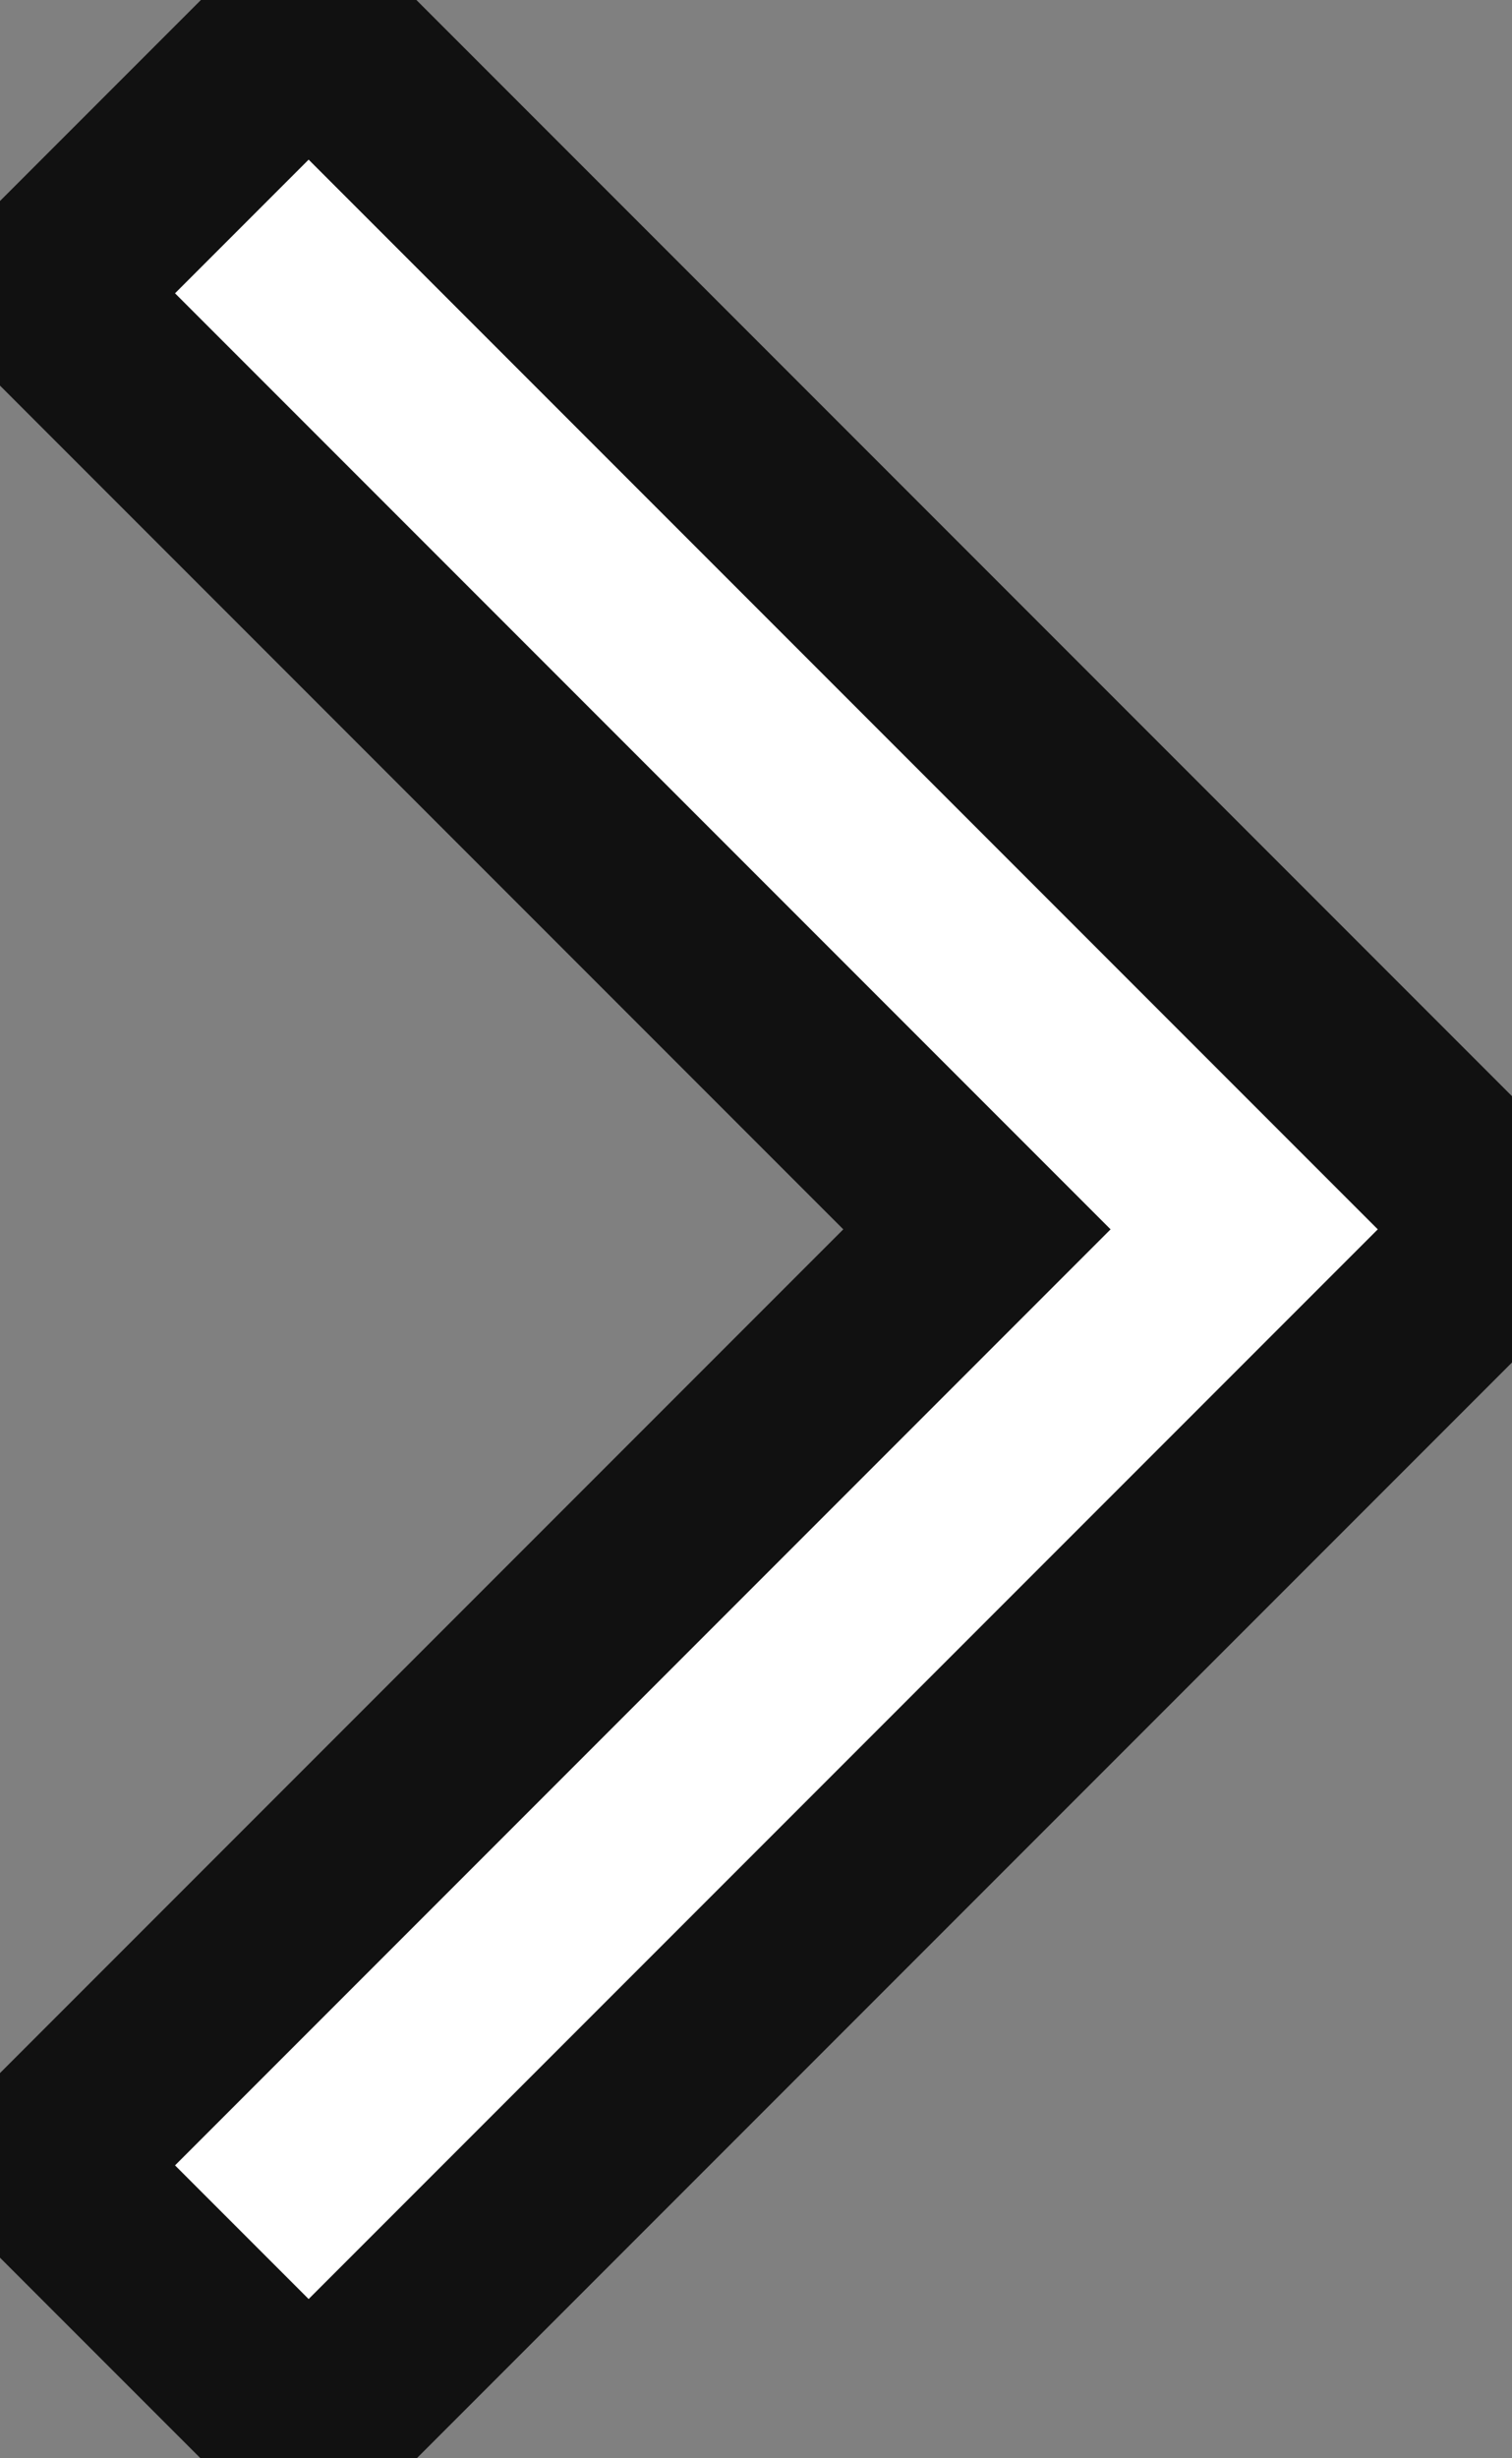 <svg width="8" height="13" viewBox="0 0 8 13" fill="none" xmlns="http://www.w3.org/2000/svg">
<rect x="0" y="0" width="8" height="13" fill="#808080" stroke="none"/>
<path d="M5.169 6.501L0.219 1.551L1.633 0.137L7.997 6.501L1.633 12.865L0.219 11.451L5.169 6.501Z" fill="white"/>
<path d="M5.169 6.501L0.219 1.551L1.633 0.137L7.997 6.501L1.633 12.865L0.219 11.451L5.169 6.501Z" stroke="#111111"/>
</svg>
